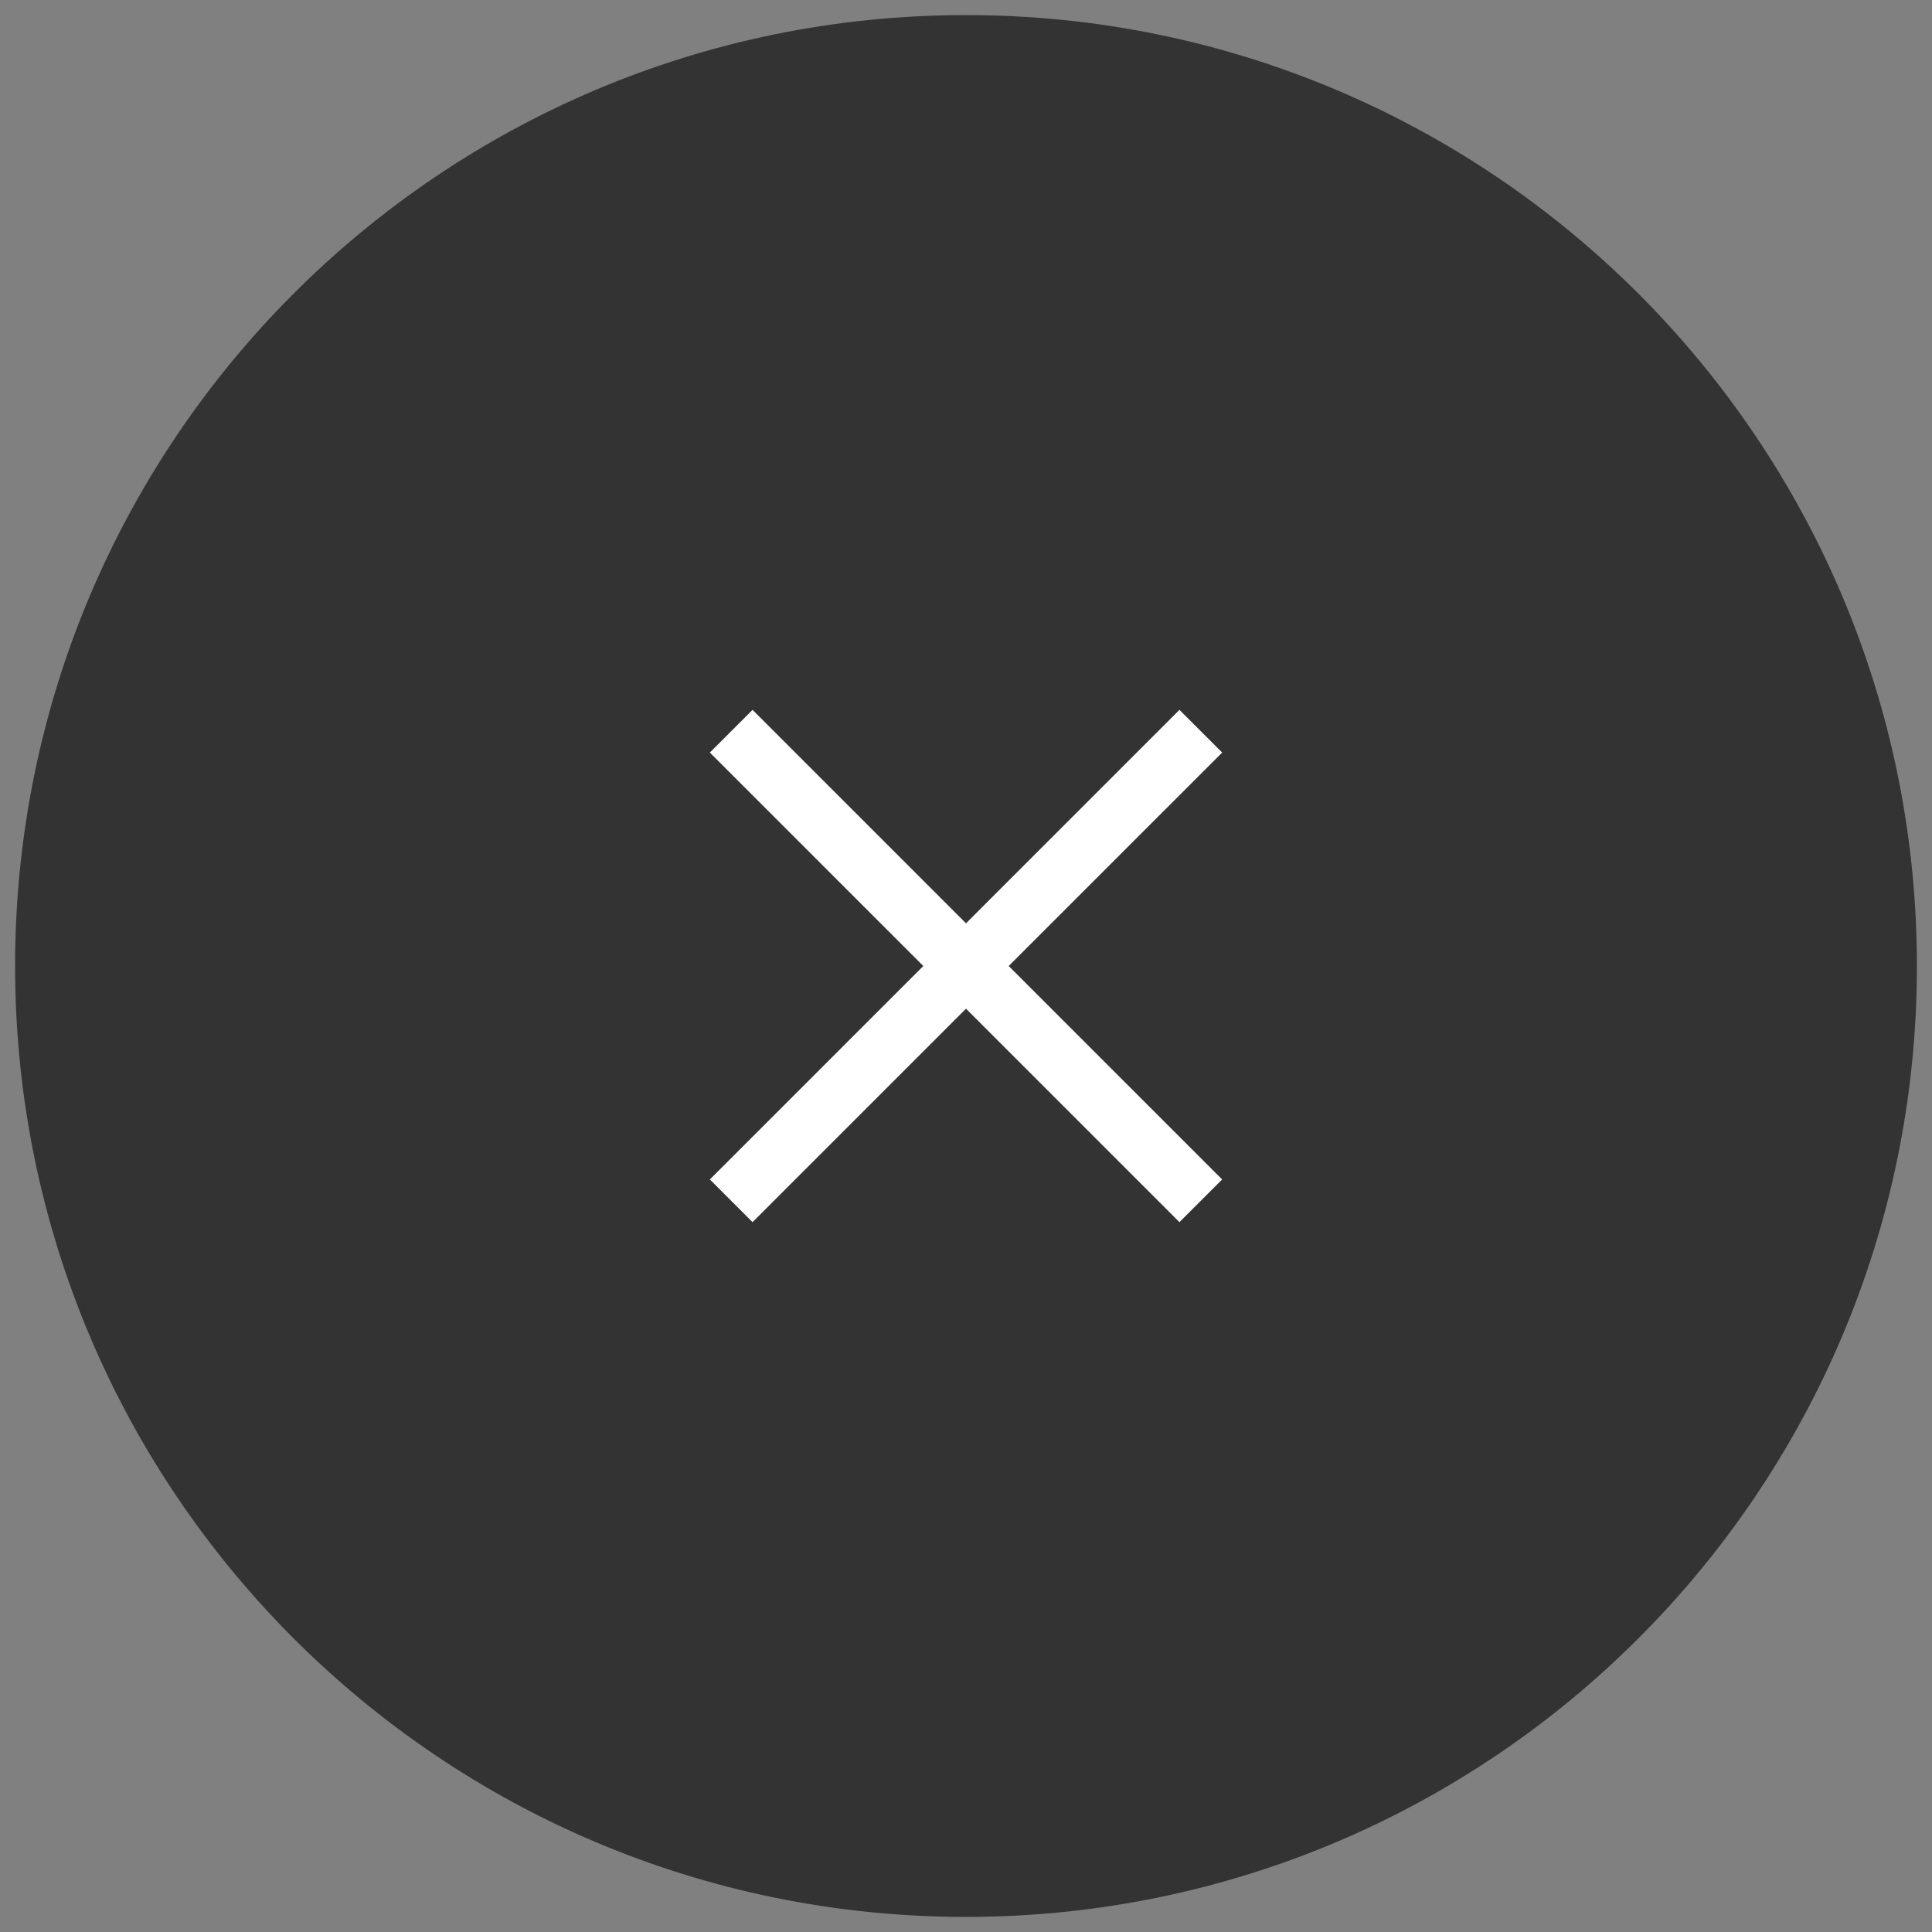 <svg width="64" height="64" viewBox="0 0 64 64" fill="none" xmlns="http://www.w3.org/2000/svg">
<rect x="0" y="0" width="64" height="64" fill="#808080" stroke="none"/>
<g clip-path="url(#clip0_134_20047)">
<path d="M32 63.5C49.397 63.5 63.5 49.397 63.5 32C63.5 14.603 49.397 0.5 32 0.5C14.603 0.5 0.5 14.603 0.5 32C0.5 49.397 14.603 63.5 32 63.5Z" fill="black" fill-opacity="0.6"/>
<path d="M40.485 39.071L24.929 23.515L23.515 24.929L39.071 40.485L40.485 39.071Z" fill="white"/>
<path d="M23.515 39.071L39.071 23.515L40.486 24.929L24.929 40.485L23.515 39.071Z" fill="white"/>
</g>
<defs>
<clipPath id="clip0_134_20047">
<rect width="64" height="64" fill="white"/>
</clipPath>
</defs>
</svg>
